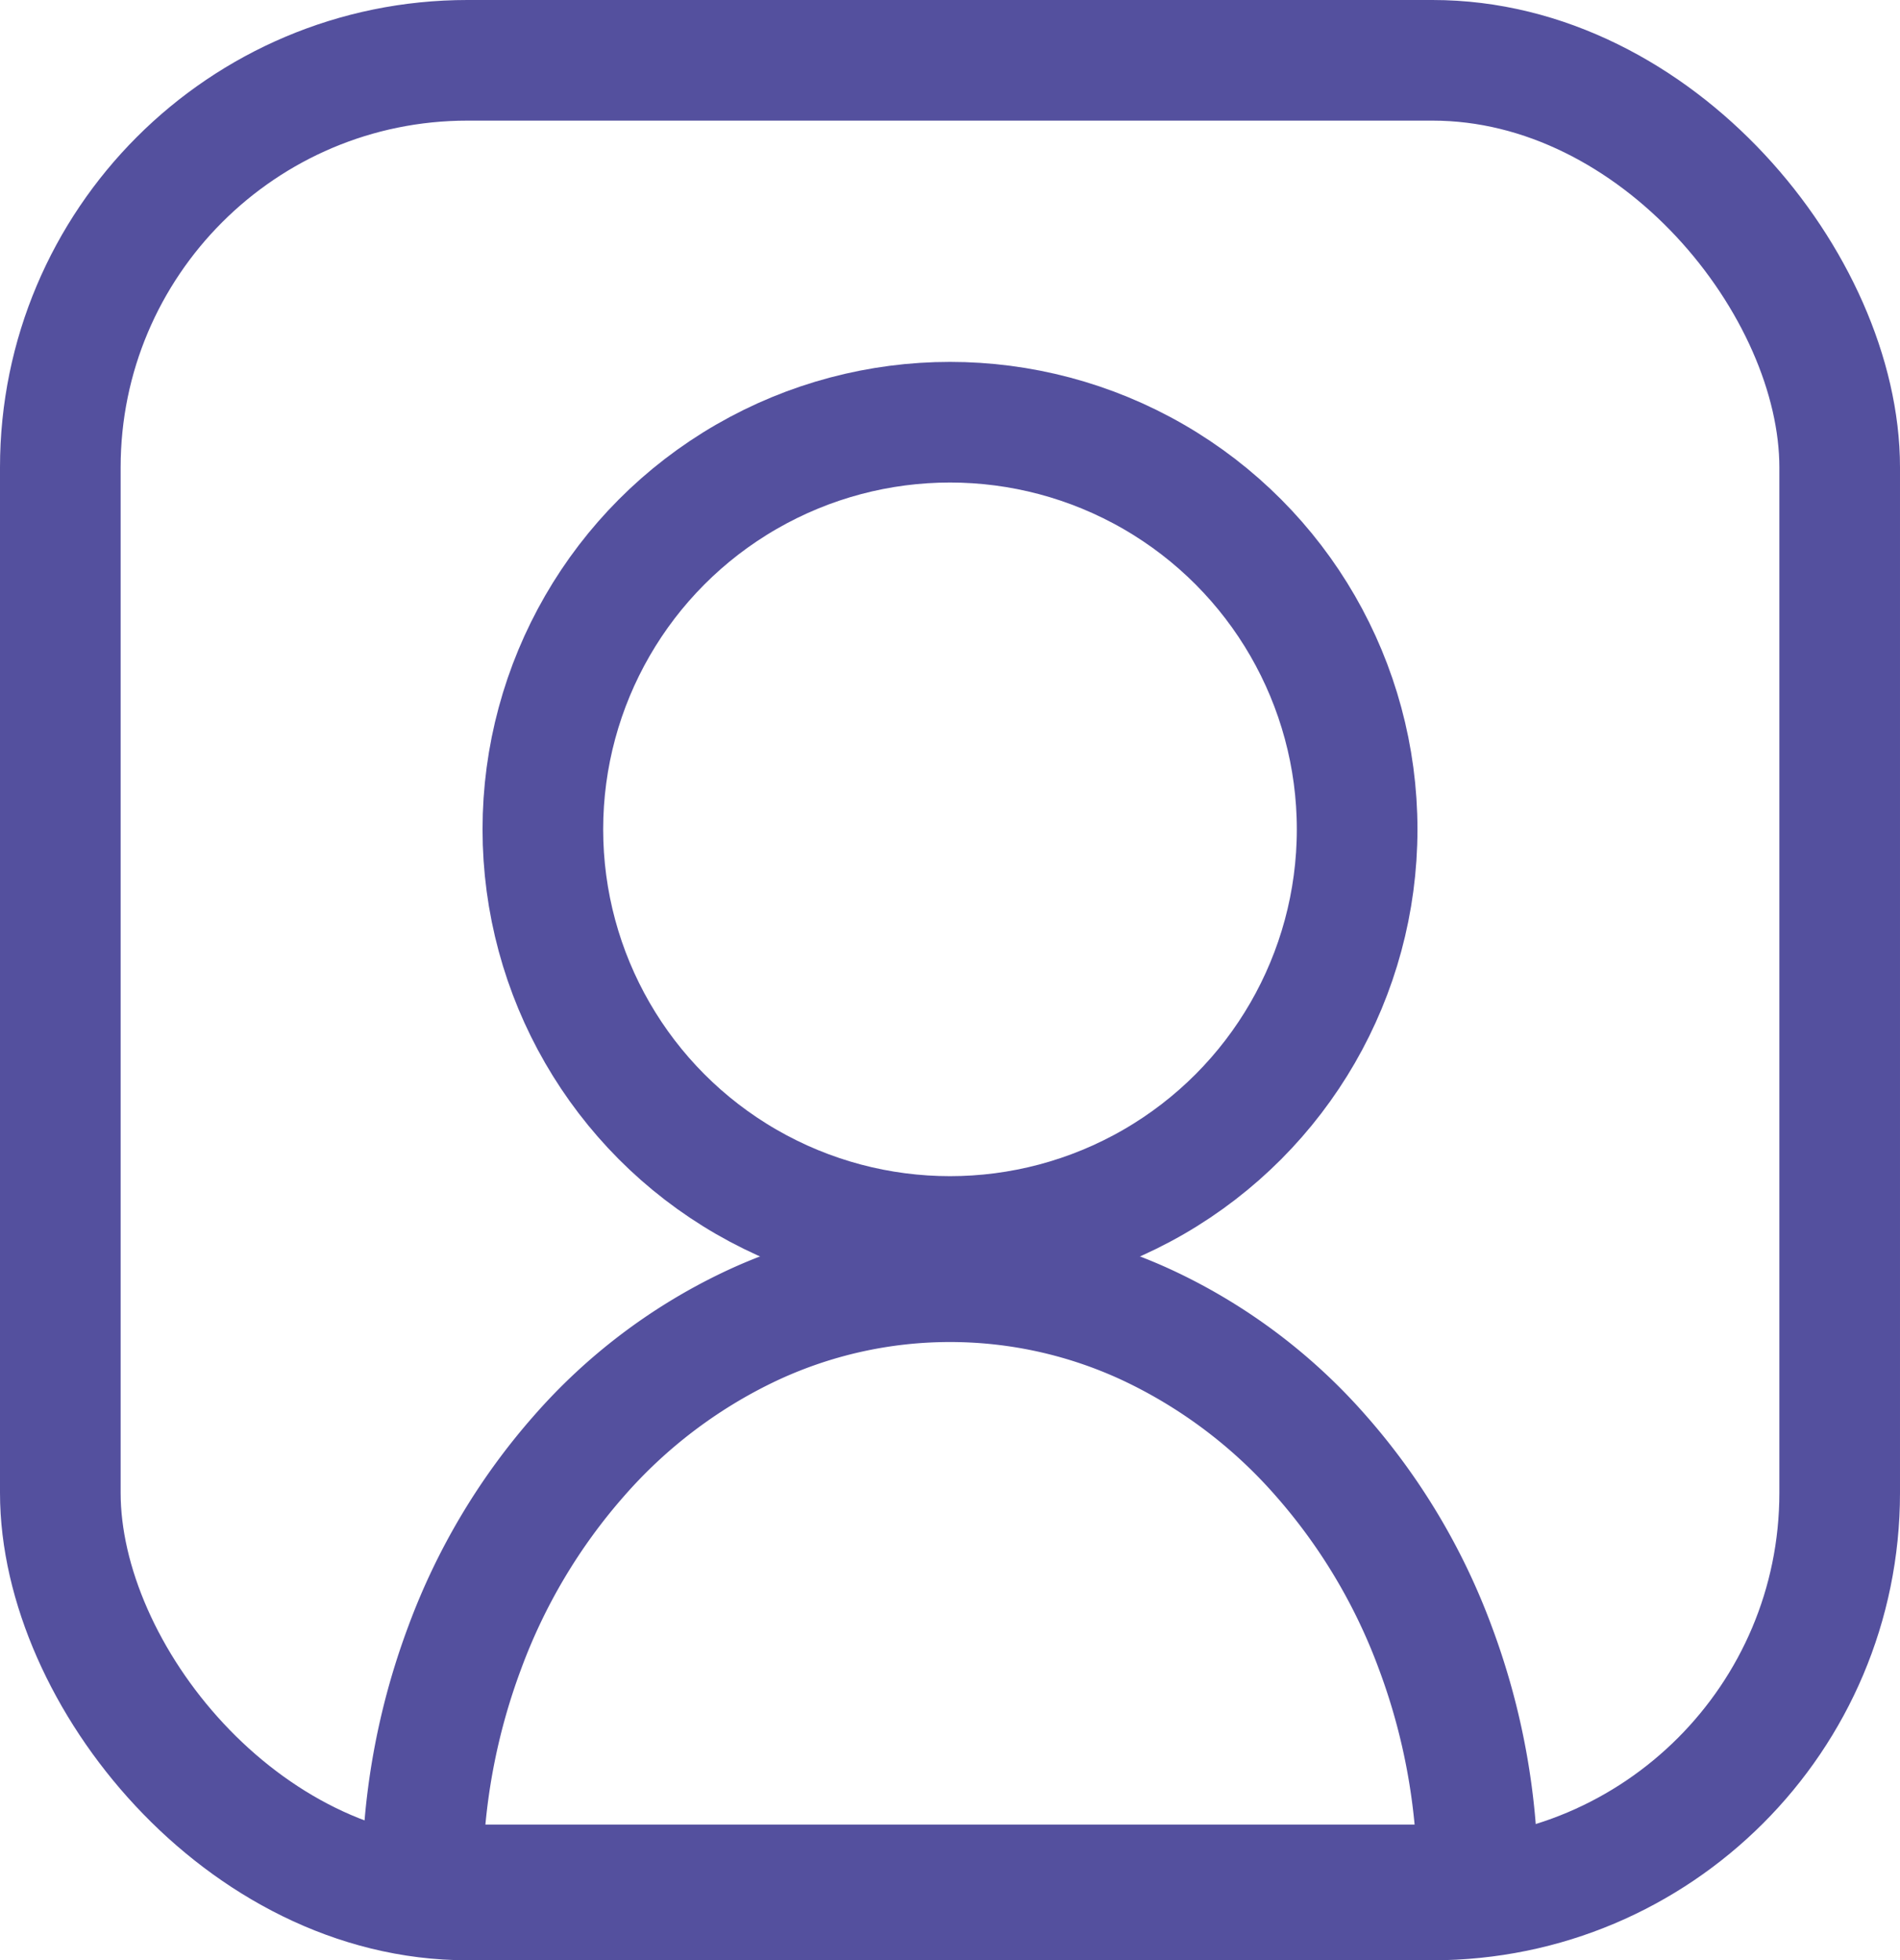 <svg xmlns="http://www.w3.org/2000/svg" viewBox="0 0 126 130"><defs><style>.cls-1,.cls-2{fill:none;}.cls-2{stroke:#54509e;stroke-width:8px;}.cls-3{fill:#54509e;}</style></defs><g id="Layer_2" data-name="Layer 2"><g id="Layer_1-2" data-name="Layer 1"><g id="Rectangle_11" data-name="Rectangle 11"><rect class="cls-1" width="126" height="130" rx="31"/><rect class="cls-2" x="4" y="4" width="118" height="122" rx="27"/></g><g id="Ellipse_15" data-name="Ellipse 15"><circle class="cls-1" cx="63" cy="55" r="31"/><circle class="cls-2" cx="63" cy="55" r="27"/></g><g id="Subtraction_2" data-name="Subtraction 2"><path class="cls-1" d="M101.84,129H24.16c-.11-1.33-.16-2.67-.16-4a48.4,48.4,0,0,1,3.07-17.13,44.58,44.58,0,0,1,8.35-14,38.92,38.92,0,0,1,12.4-9.43,35.05,35.05,0,0,1,30.36,0,38.7,38.7,0,0,1,12.4,9.43,44.42,44.42,0,0,1,8.36,14A48.62,48.62,0,0,1,102,125c0,1.33,0,2.68-.16,4Z"/><path class="cls-3" d="M93.81,121a40.13,40.13,0,0,0-2.37-10.32,36.43,36.43,0,0,0-6.85-11.49,31.08,31.08,0,0,0-9.85-7.51,27.05,27.05,0,0,0-23.48,0,31.08,31.08,0,0,0-9.85,7.51,36.43,36.43,0,0,0-6.85,11.49A40.13,40.13,0,0,0,32.19,121H93.81m8,8Zm0,0H24.16c-.11-1.33-.16-2.67-.16-4a48.51,48.51,0,0,1,3.07-17.13,44.43,44.43,0,0,1,8.35-14,38.94,38.94,0,0,1,12.4-9.43,35,35,0,0,1,30.36,0,38.94,38.94,0,0,1,12.4,9.43,44.43,44.43,0,0,1,8.35,14A48.51,48.51,0,0,1,102,125c0,1.33,0,2.68-.16,4Z"/></g></g></g></svg>